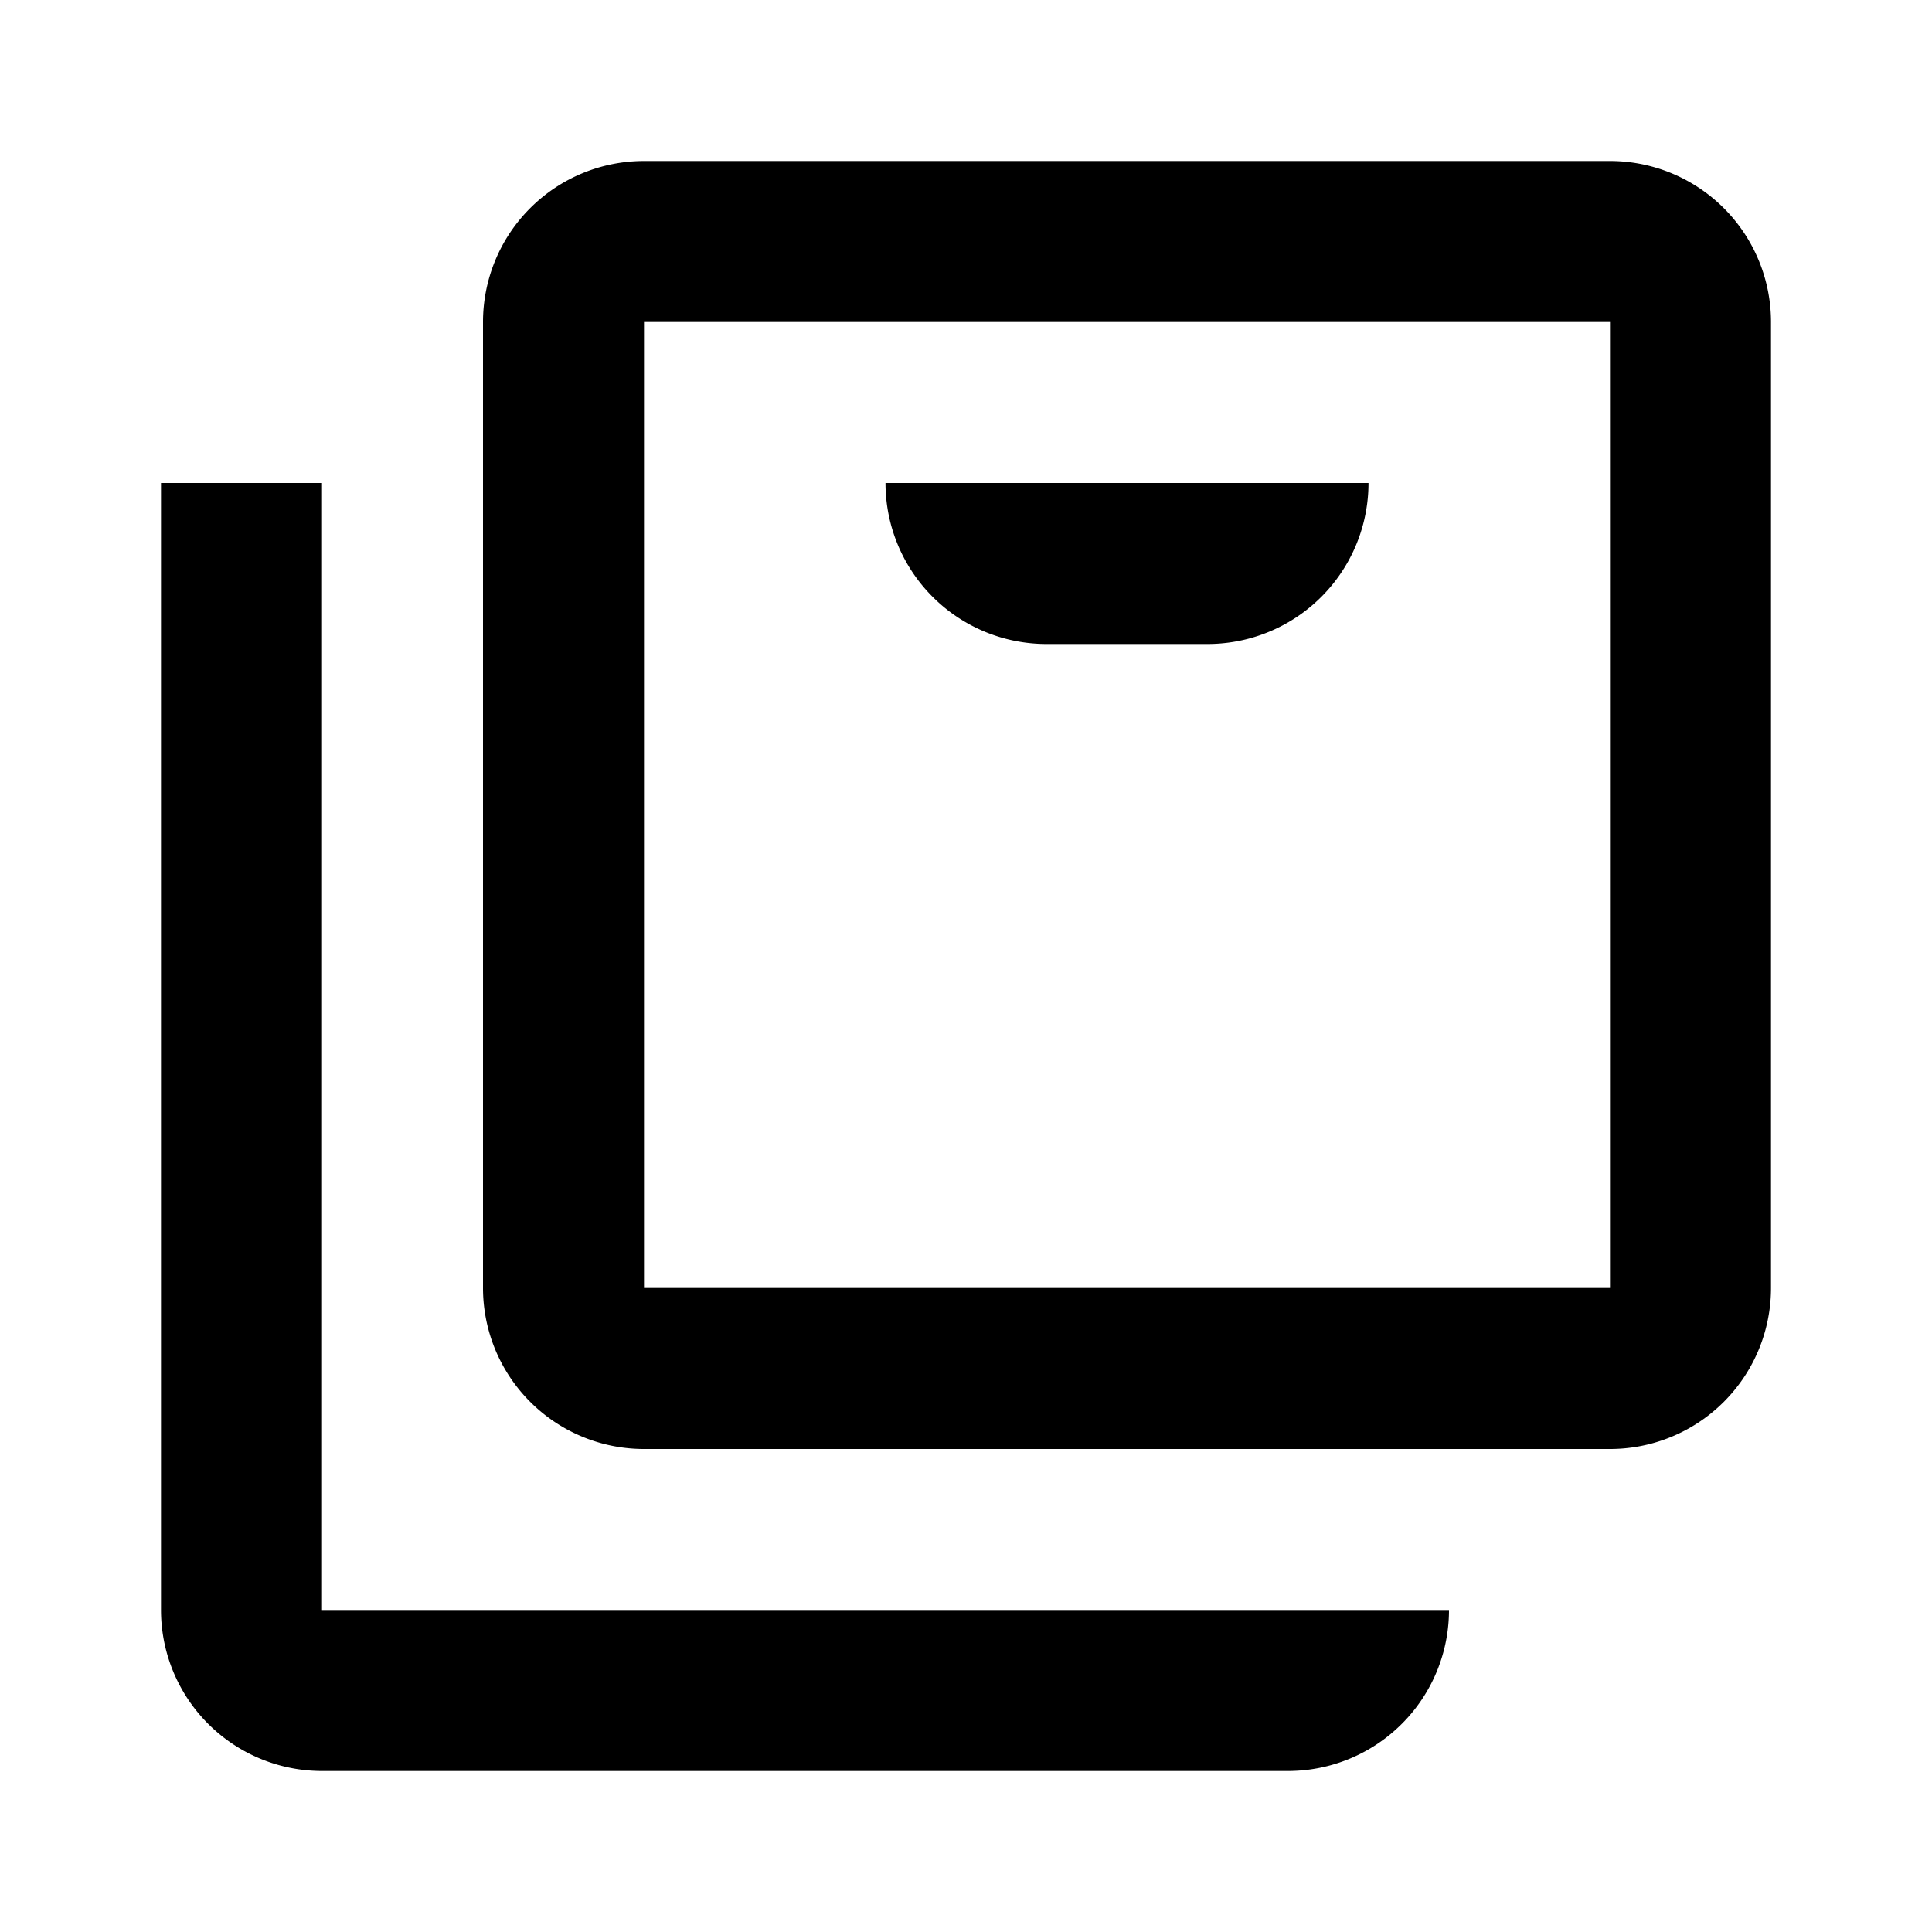 <svg id="Artwork" xmlns="http://www.w3.org/2000/svg" viewBox="0 0 24 24"><title>gridicons-product-multiple</title><path d="M4,6H2V20a2,2,0,0,0,2,2H16a2,2,0,0,0,2-2H4V6ZM15,8H13a2,2,0,0,1-2-2h6A2,2,0,0,1,15,8Zm5-4V16H8V4H20m0-2H8A2,2,0,0,0,6,4V16a2,2,0,0,0,2,2H20a2,2,0,0,0,2-2V4a2,2,0,0,0-2-2h0Z"/></svg>
